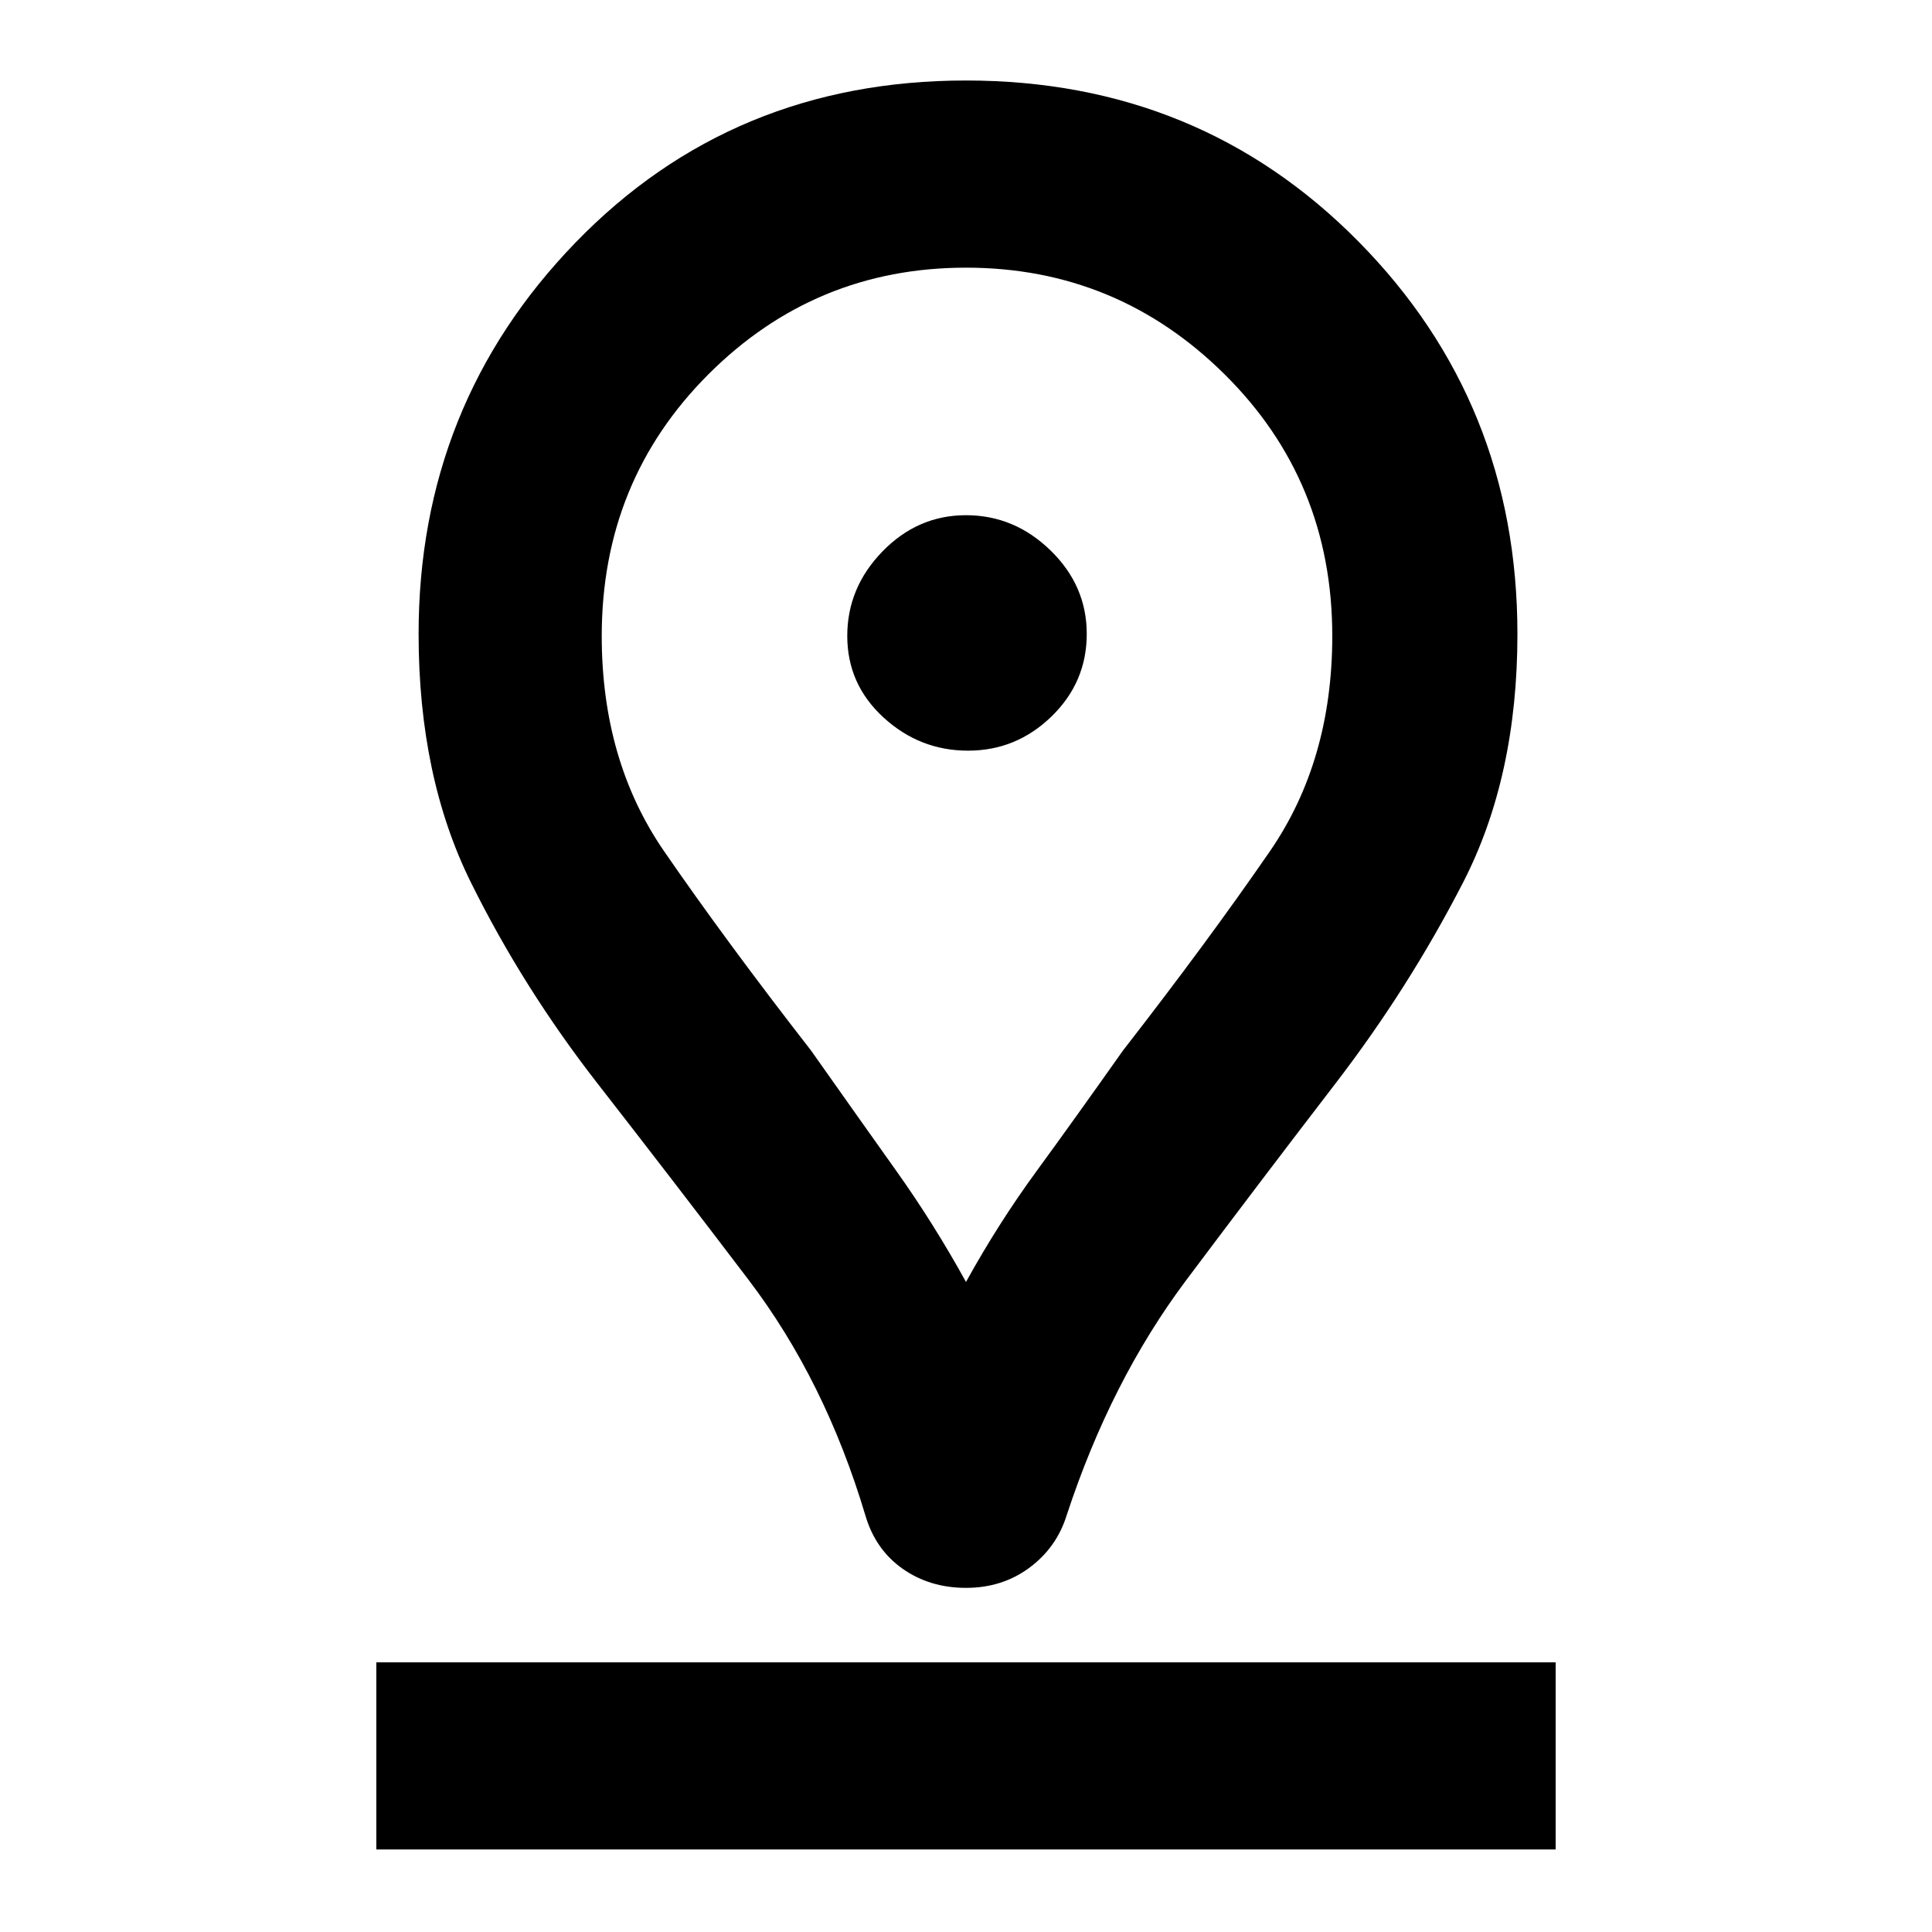 <svg xmlns="http://www.w3.org/2000/svg" height="48" width="48"><path d="M24 31.85Q24.8 30.4 25.75 29.1Q26.7 27.8 27.9 26.1Q30 23.4 31.55 21.15Q33.1 18.9 33.1 15.8Q33.1 11.95 30.425 9.3Q27.75 6.65 24 6.65Q20.25 6.65 17.6 9.3Q14.95 11.95 14.95 15.8Q14.95 18.9 16.5 21.15Q18.05 23.4 20.15 26.1Q21.35 27.8 22.275 29.1Q23.2 30.4 24 31.85ZM24 39.45Q23.1 39.45 22.425 38.975Q21.75 38.5 21.5 37.65Q20.5 34.3 18.6 31.8Q16.7 29.3 14.85 26.925Q13 24.55 11.7 21.925Q10.4 19.3 10.4 15.75Q10.4 10.05 14.3 6.025Q18.2 2 24 2Q29.8 2 33.75 6Q37.7 10 37.7 15.75Q37.7 19.3 36.35 21.925Q35 24.55 33.175 26.925Q31.35 29.3 29.475 31.8Q27.6 34.3 26.5 37.65Q26.25 38.45 25.575 38.95Q24.9 39.45 24 39.45ZM24.05 18.65Q25.25 18.65 26.125 17.8Q27 16.95 27 15.75Q27 14.55 26.1 13.675Q25.2 12.8 24 12.8Q22.8 12.8 21.925 13.7Q21.05 14.6 21.05 15.8Q21.05 17 21.95 17.825Q22.85 18.65 24.05 18.65ZM9.35 45.95H38.65V41.3H9.35ZM24 15.75Q24 15.75 24 15.75Q24 15.75 24 15.75Q24 15.75 24 15.75Q24 15.75 24 15.75Q24 15.75 24 15.75Q24 15.75 24 15.75Q24 15.75 24 15.75Q24 15.75 24 15.75Q24 15.75 24 15.75Q24 15.75 24 15.75Q24 15.75 24 15.75Q24 15.75 24 15.75Z"/></svg>